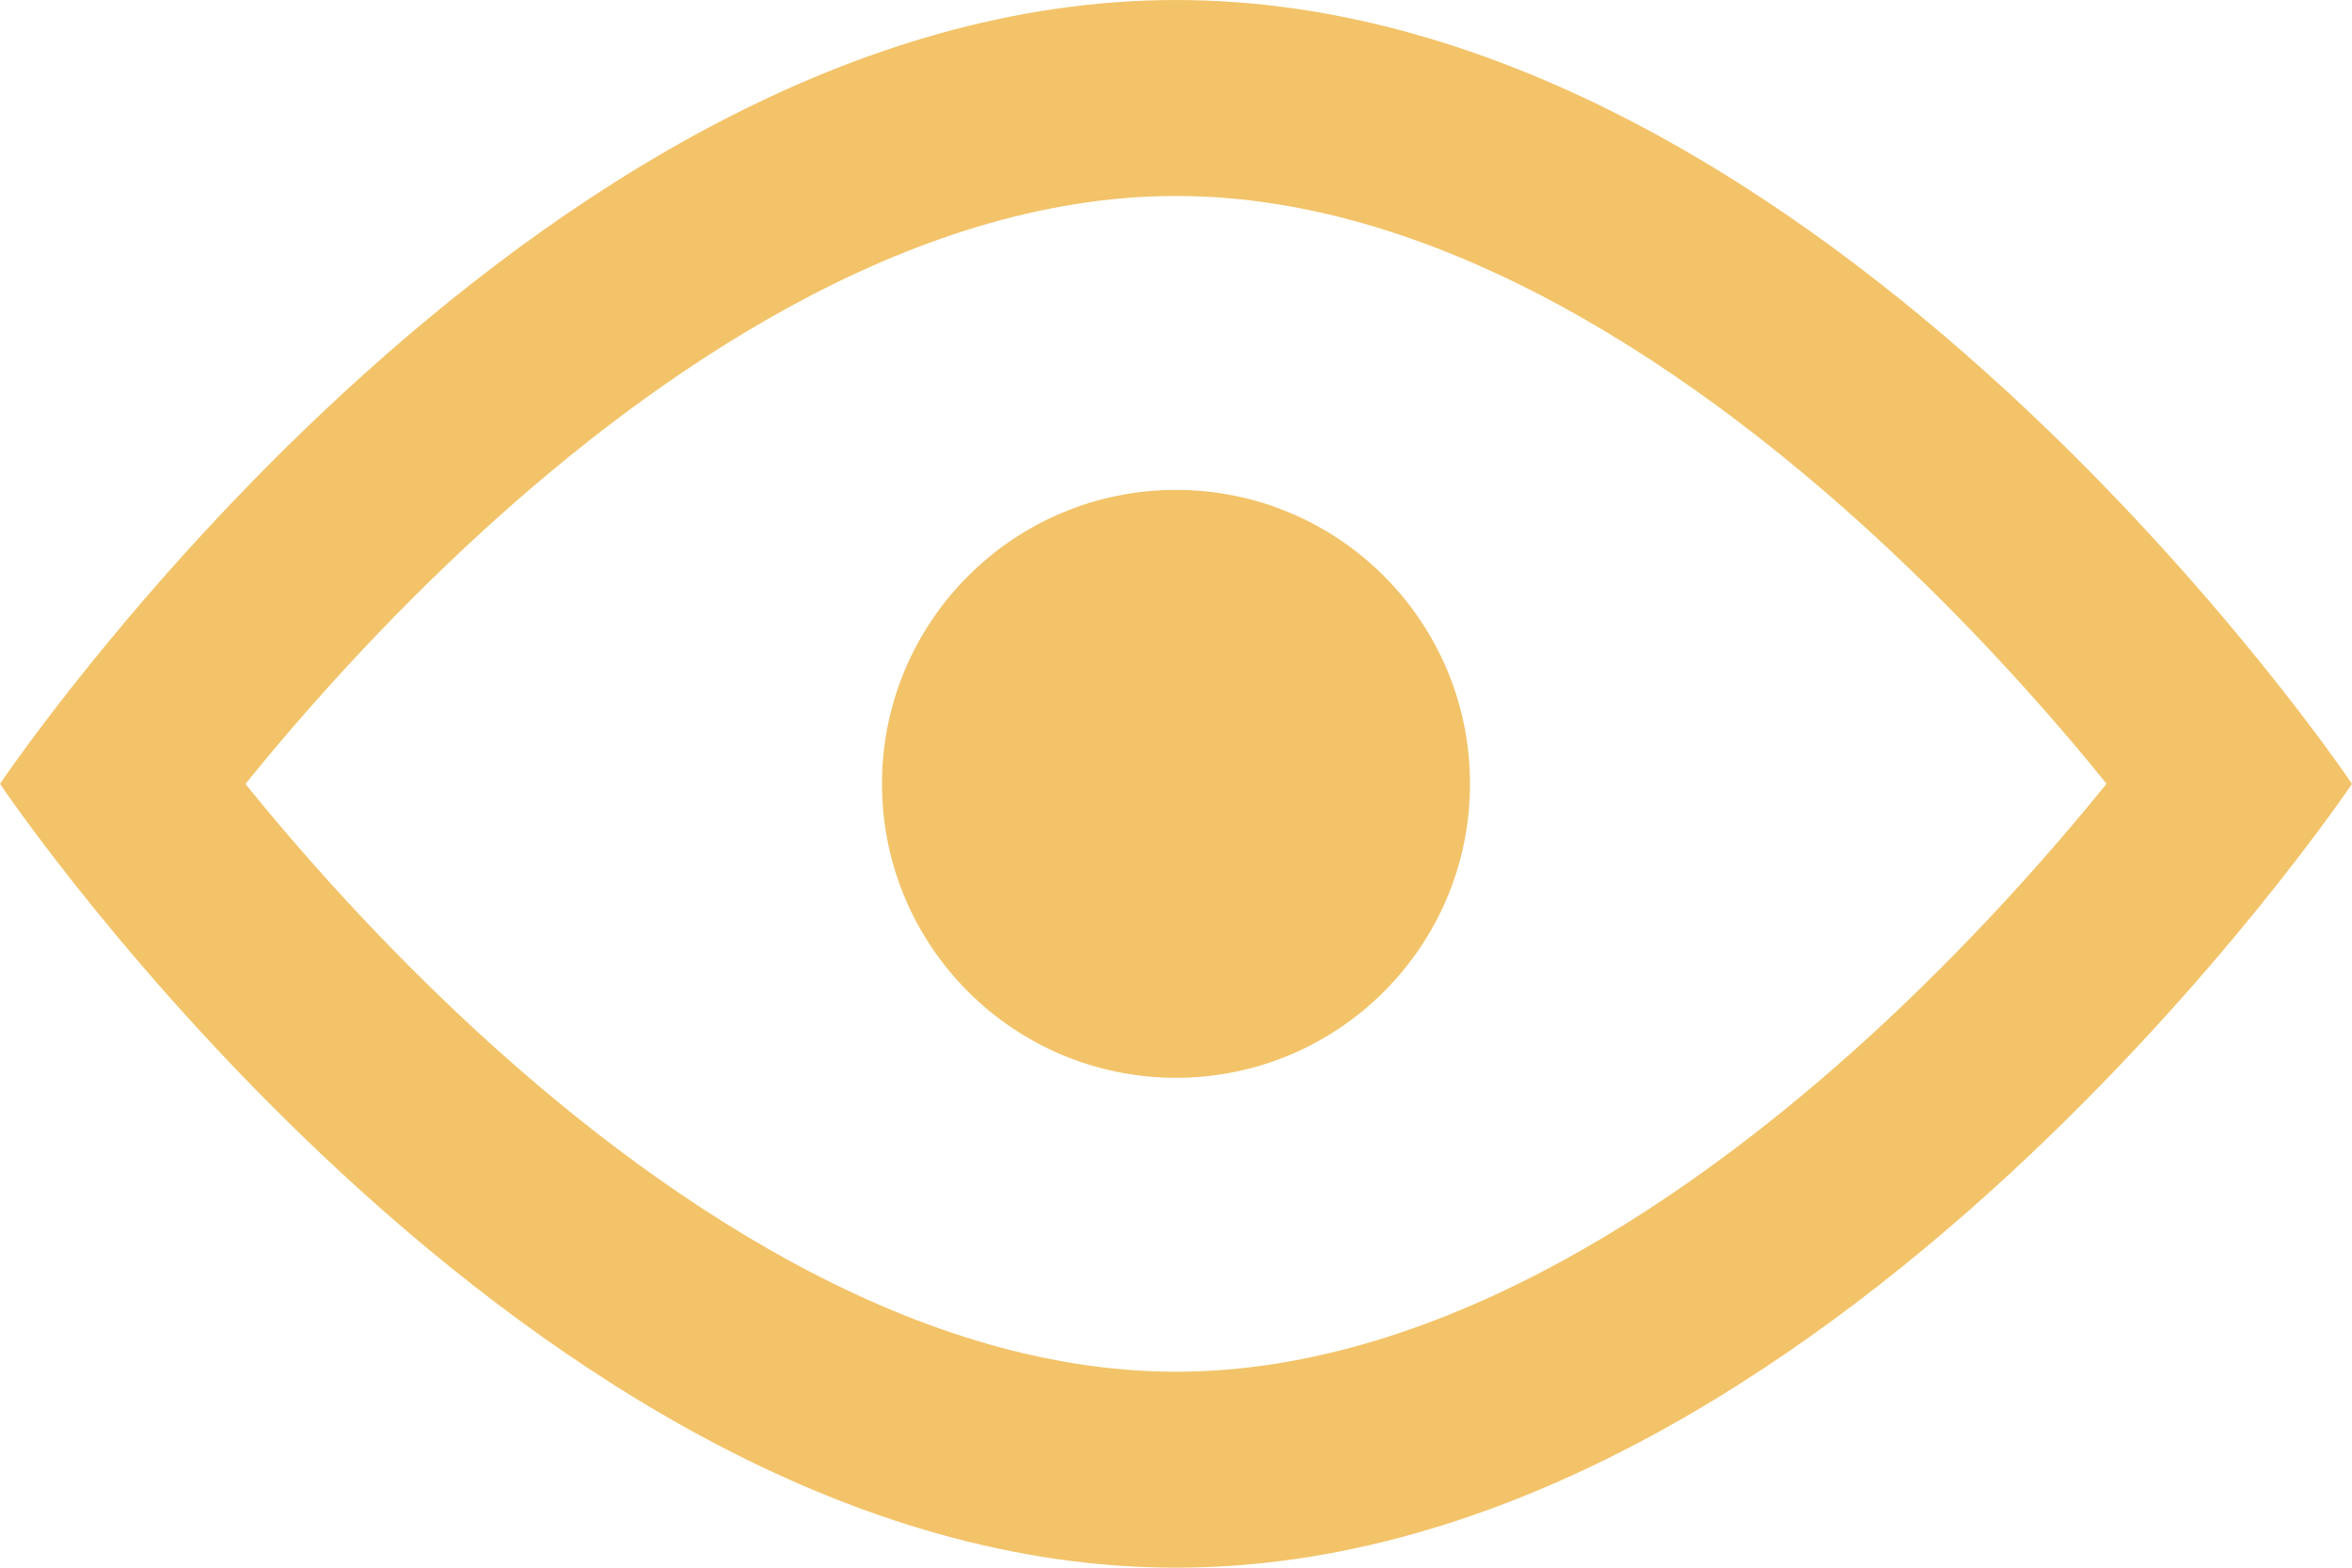 <svg xmlns="http://www.w3.org/2000/svg" width="24" height="16" viewBox="0 0 24 16">
  <g id="Group_3450" data-name="Group 3450" transform="translate(-1665 -372)">
    <g id="Path_3744" data-name="Path 3744" transform="translate(1665 372)" fill="none">
      <path d="M12,0c6.627,0,12,8,12,8s-5.373,8-12,8S0,8,0,8,5.373,0,12,0Z" stroke="none"/>
      <path d="M 12 2 C 9.246 2 6.635 3.857 4.93 5.416 C 3.906 6.351 3.073 7.299 2.504 8.001 C 3.059 8.686 3.867 9.606 4.87 10.529 C 6.589 12.112 9.222 14 12 14 C 14.754 14 17.365 12.143 19.07 10.584 C 20.094 9.649 20.927 8.701 21.496 7.999 C 20.941 7.314 20.133 6.394 19.13 5.471 C 17.411 3.888 14.778 2 12 2 M 12 0 C 18.627 0 24 8 24 8 C 24 8 18.627 16 12 16 C 5.373 16 0 8 0 8 C 0 8 5.373 0 12 0 Z" stroke="none" fill="#f3c369"/>
    </g>
    <circle id="Ellipse_131" data-name="Ellipse 131" cx="3" cy="3" r="3" transform="translate(1674 377)" fill="#f3c369"/>
  </g>
</svg>
